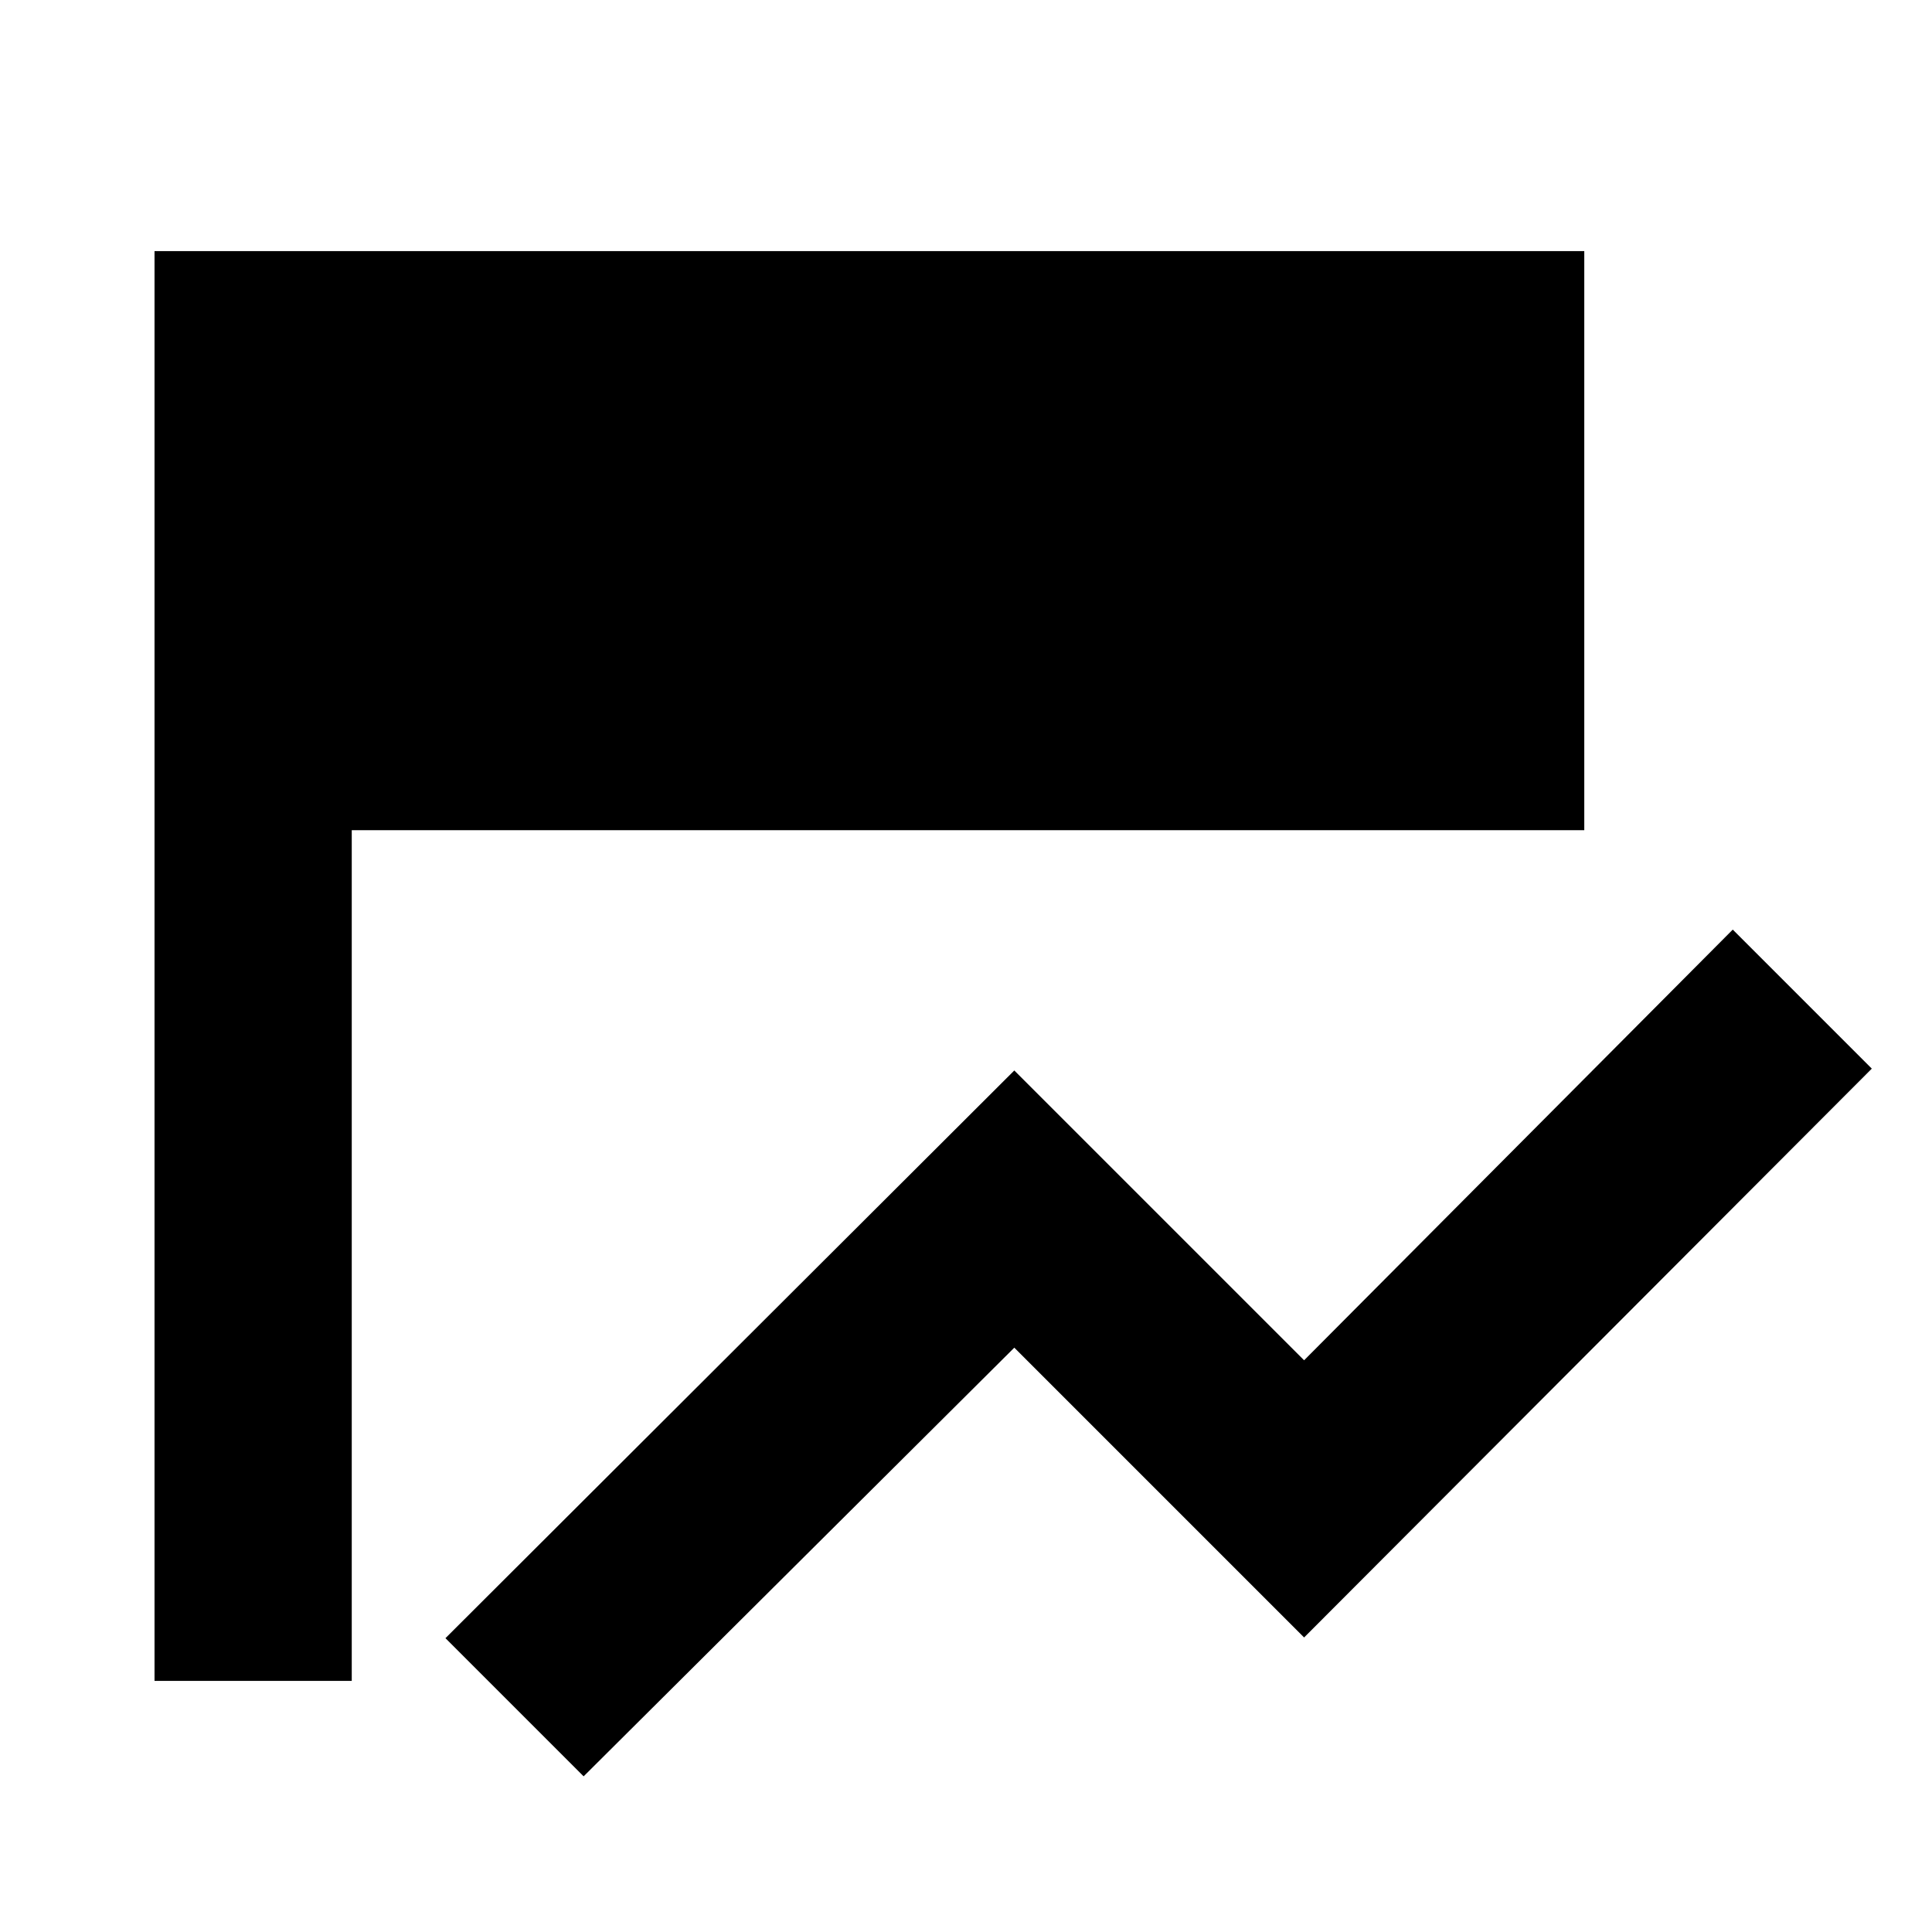 <svg xmlns="http://www.w3.org/2000/svg" height="20" viewBox="0 96 960 960" width="20"><path d="M290 978.653 221.347 910 504 627.912l144 144 213-214L930.088 627 648 909.653l-144-144-214 213Zm-115.217-47.435H76.782V220.782h710.436v287.74H174.783v422.696Z"/></svg>
